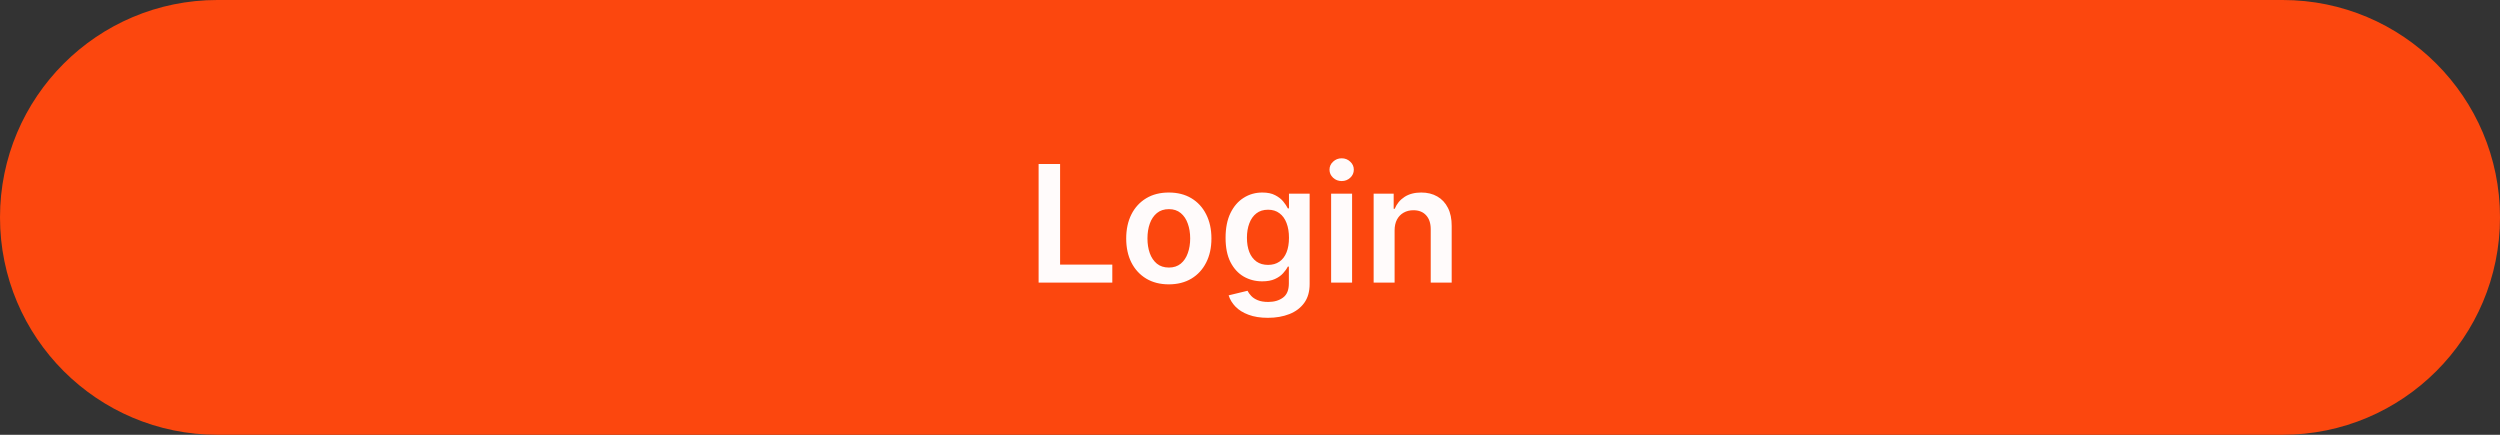 <svg width="230" height="40" viewBox="0 0 230 40" fill="none" xmlns="http://www.w3.org/2000/svg">
<rect x="0" y="0" width="230" height="40" fill="#333333" stroke="none"/>
<g clip-path="url(#clip0_170_734)">
<path d="M210 0H20C8.954 0 0 8.954 0 20C0 31.046 8.954 40 20 40H210C221.046 40 230 31.046 230 20C230 8.954 221.046 0 210 0Z" fill="#FC470E"/>
<path d="M95.552 26V15.091H97.528V24.343H102.332V26H95.552ZM107.531 26.16C106.732 26.16 106.04 25.984 105.454 25.633C104.868 25.281 104.413 24.789 104.09 24.157C103.771 23.525 103.611 22.786 103.611 21.941C103.611 21.096 103.771 20.356 104.09 19.72C104.413 19.084 104.868 18.591 105.454 18.239C106.04 17.887 106.732 17.712 107.531 17.712C108.33 17.712 109.023 17.887 109.609 18.239C110.195 18.591 110.647 19.084 110.967 19.72C111.29 20.356 111.452 21.096 111.452 21.941C111.452 22.786 111.29 23.525 110.967 24.157C110.647 24.789 110.195 25.281 109.609 25.633C109.023 25.984 108.33 26.16 107.531 26.16ZM107.542 24.615C107.975 24.615 108.337 24.496 108.629 24.258C108.92 24.017 109.136 23.694 109.278 23.289C109.424 22.884 109.497 22.433 109.497 21.936C109.497 21.435 109.424 20.982 109.278 20.578C109.136 20.169 108.92 19.844 108.629 19.603C108.337 19.361 107.975 19.241 107.542 19.241C107.098 19.241 106.729 19.361 106.434 19.603C106.143 19.844 105.924 20.169 105.779 20.578C105.637 20.982 105.566 21.435 105.566 21.936C105.566 22.433 105.637 22.884 105.779 23.289C105.924 23.694 106.143 24.017 106.434 24.258C106.729 24.496 107.098 24.615 107.542 24.615ZM116.647 29.239C115.954 29.239 115.359 29.145 114.862 28.956C114.365 28.772 113.966 28.523 113.664 28.211C113.362 27.898 113.152 27.552 113.035 27.172L114.772 26.751C114.85 26.911 114.963 27.069 115.113 27.225C115.262 27.385 115.462 27.516 115.714 27.619C115.97 27.726 116.292 27.779 116.679 27.779C117.225 27.779 117.678 27.646 118.037 27.38C118.396 27.117 118.575 26.684 118.575 26.08V24.53H118.479C118.38 24.729 118.234 24.933 118.042 25.142C117.854 25.352 117.604 25.528 117.291 25.67C116.982 25.812 116.593 25.883 116.125 25.883C115.496 25.883 114.926 25.735 114.415 25.441C113.907 25.142 113.502 24.699 113.2 24.109C112.902 23.516 112.753 22.774 112.753 21.883C112.753 20.984 112.902 20.226 113.2 19.608C113.502 18.987 113.909 18.516 114.42 18.197C114.931 17.873 115.501 17.712 116.13 17.712C116.609 17.712 117.004 17.793 117.312 17.957C117.625 18.117 117.874 18.31 118.058 18.537C118.243 18.761 118.383 18.972 118.479 19.171H118.586V17.818H120.487V26.133C120.487 26.833 120.32 27.412 119.987 27.87C119.653 28.328 119.196 28.671 118.618 28.898C118.039 29.125 117.382 29.239 116.647 29.239ZM116.663 24.37C117.071 24.37 117.419 24.271 117.707 24.072C117.994 23.873 118.213 23.587 118.362 23.214C118.511 22.841 118.586 22.394 118.586 21.872C118.586 21.357 118.511 20.906 118.362 20.519C118.216 20.132 118 19.832 117.712 19.619C117.428 19.402 117.078 19.294 116.663 19.294C116.233 19.294 115.874 19.406 115.587 19.629C115.299 19.853 115.082 20.16 114.937 20.551C114.791 20.938 114.718 21.378 114.718 21.872C114.718 22.373 114.791 22.811 114.937 23.188C115.086 23.561 115.304 23.852 115.592 24.061C115.883 24.267 116.24 24.37 116.663 24.37ZM122.463 26V17.818H124.392V26H122.463ZM123.433 16.657C123.127 16.657 122.865 16.556 122.645 16.353C122.424 16.148 122.314 15.901 122.314 15.613C122.314 15.322 122.424 15.075 122.645 14.873C122.865 14.667 123.127 14.564 123.433 14.564C123.742 14.564 124.005 14.667 124.221 14.873C124.441 15.075 124.551 15.322 124.551 15.613C124.551 15.901 124.441 16.148 124.221 16.353C124.005 16.556 123.742 16.657 123.433 16.657ZM128.303 21.206V26H126.375V17.818H128.218V19.209H128.313C128.502 18.75 128.802 18.387 129.214 18.117C129.629 17.847 130.142 17.712 130.753 17.712C131.318 17.712 131.81 17.832 132.229 18.074C132.651 18.315 132.978 18.665 133.209 19.123C133.443 19.581 133.559 20.137 133.555 20.791V26H131.627V21.089C131.627 20.542 131.485 20.114 131.201 19.805C130.92 19.496 130.531 19.342 130.034 19.342C129.697 19.342 129.397 19.416 129.134 19.565C128.875 19.711 128.67 19.922 128.521 20.199C128.376 20.476 128.303 20.812 128.303 21.206Z" fill="#FFFBFB"/>
</g>
<defs>
<clipPath id="clip0_170_734">
<rect width="230" height="40" fill="white"/>
</clipPath>
</defs>
</svg>
